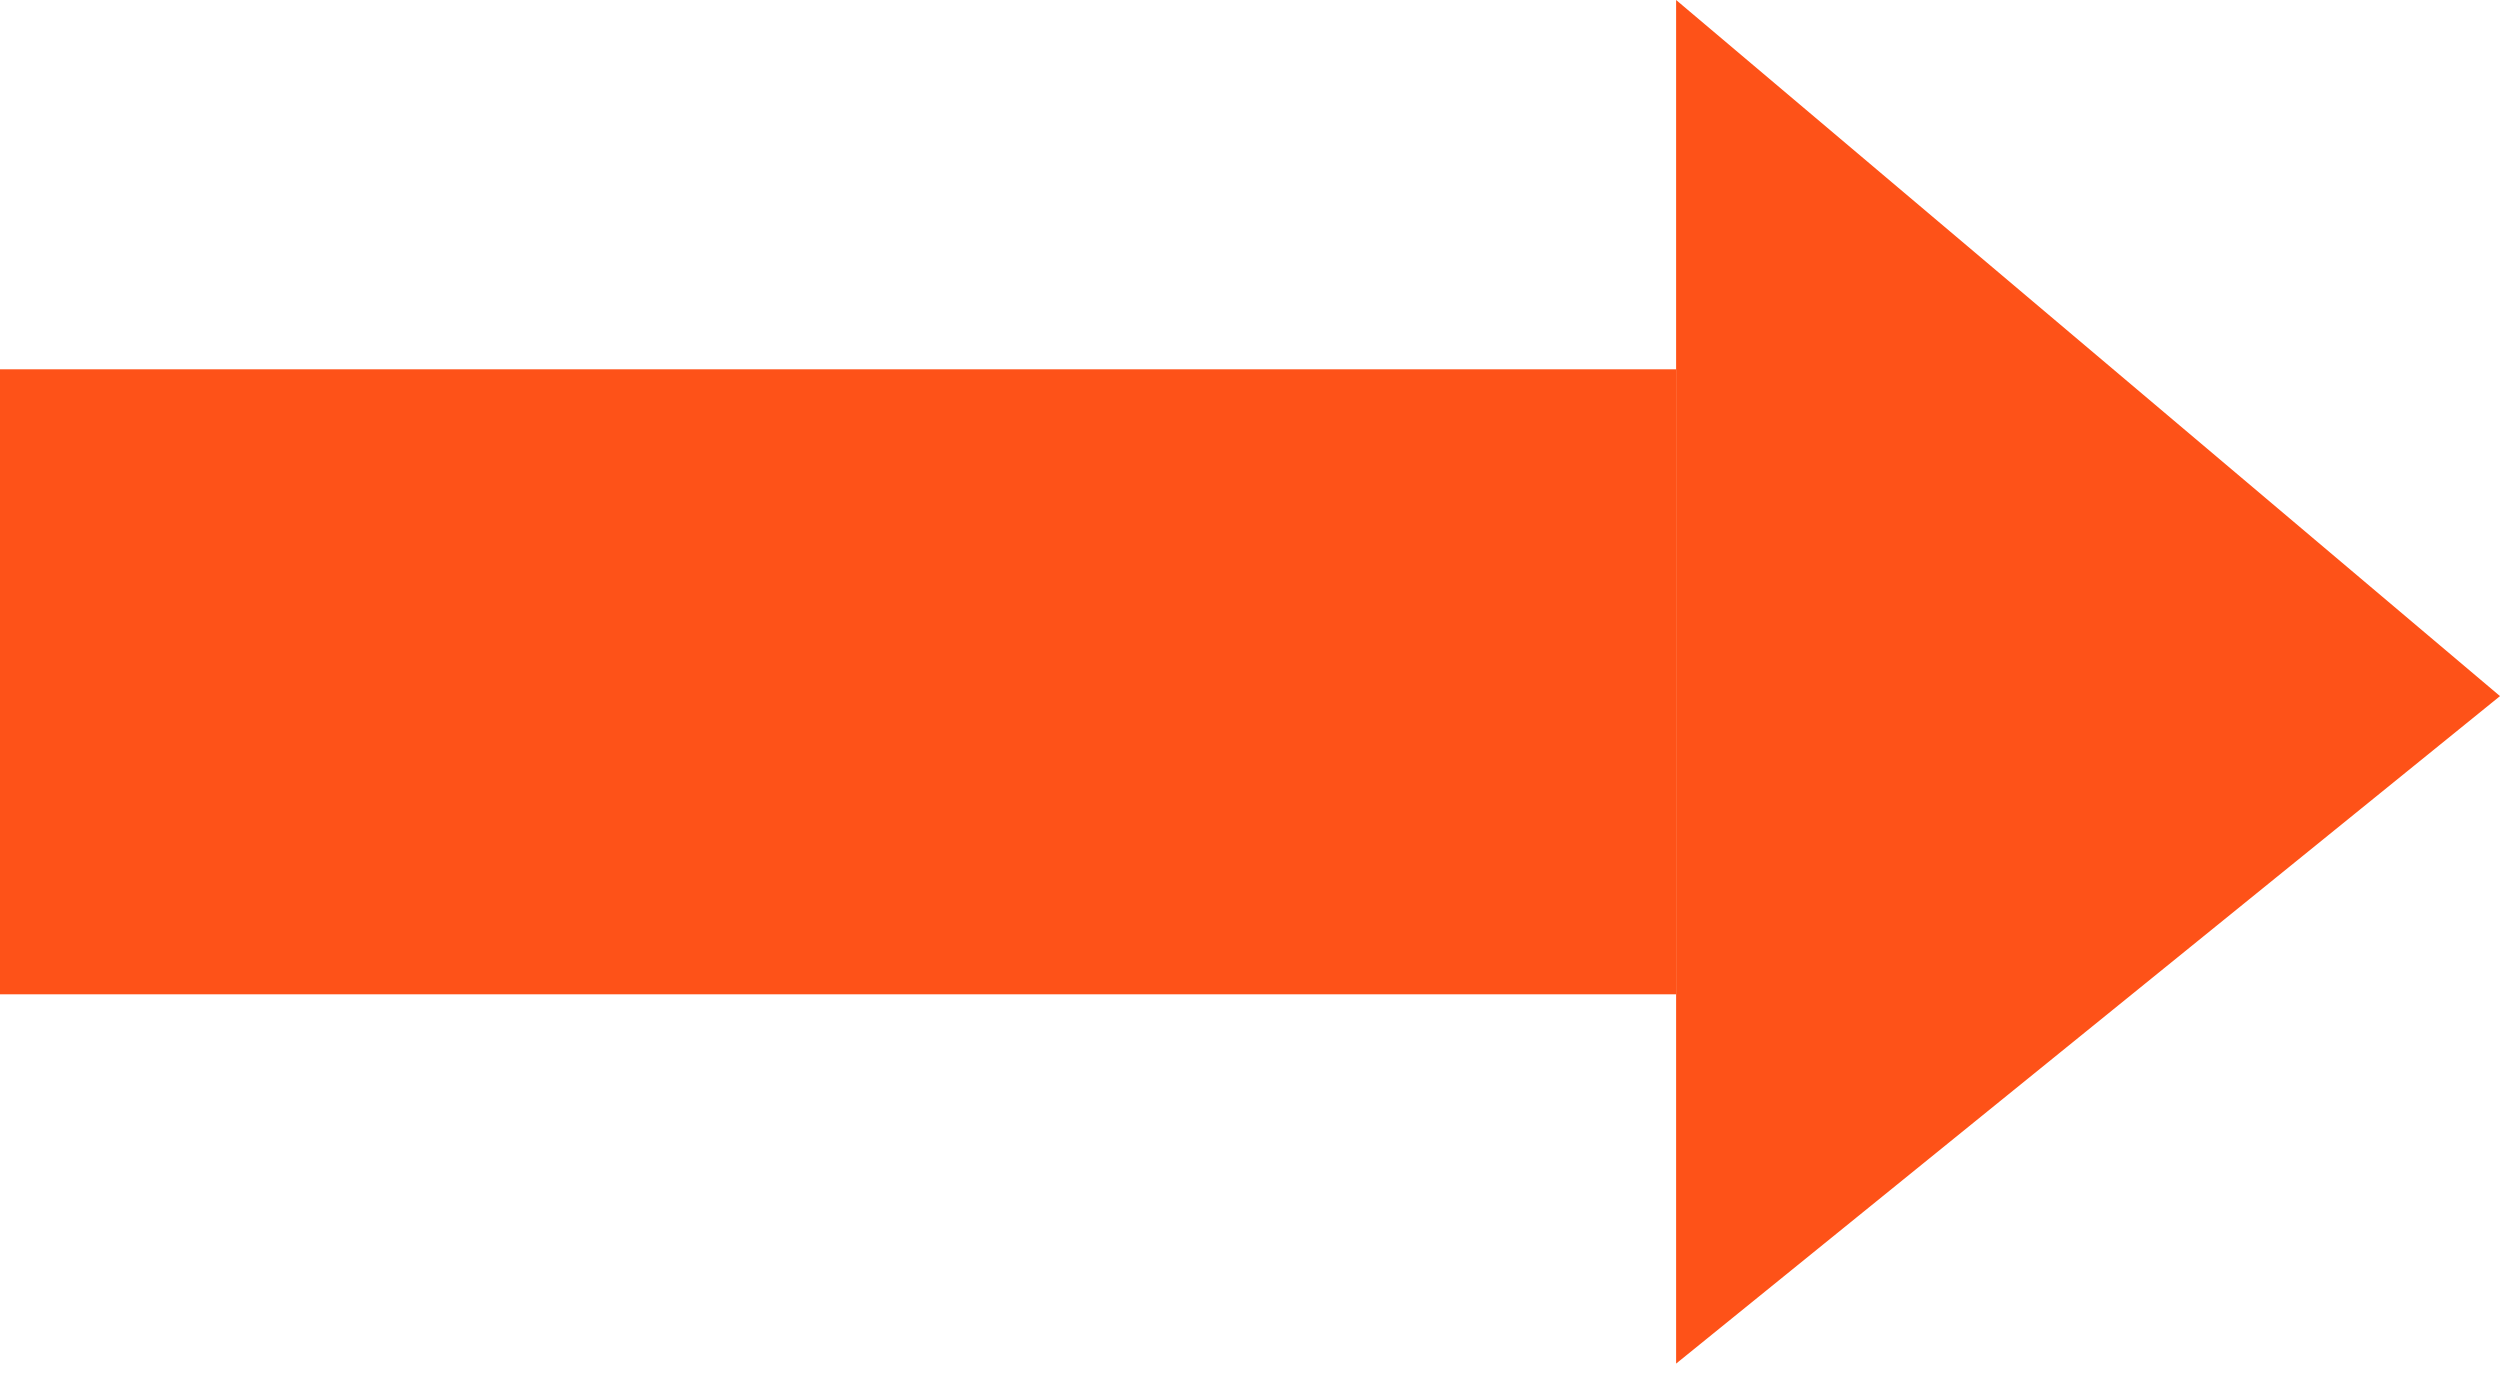 <svg width="18" height="10" viewBox="0 0 18 10" fill="none" xmlns="http://www.w3.org/2000/svg">
<rect y="7.159" width="4.5" height="12.068" transform="rotate(-90 0 7.159)" fill="#FE5218"/>
<path d="M18 5.012L12.068 9.818V0L18 5.012Z" fill="#FE5218"/>
</svg>
